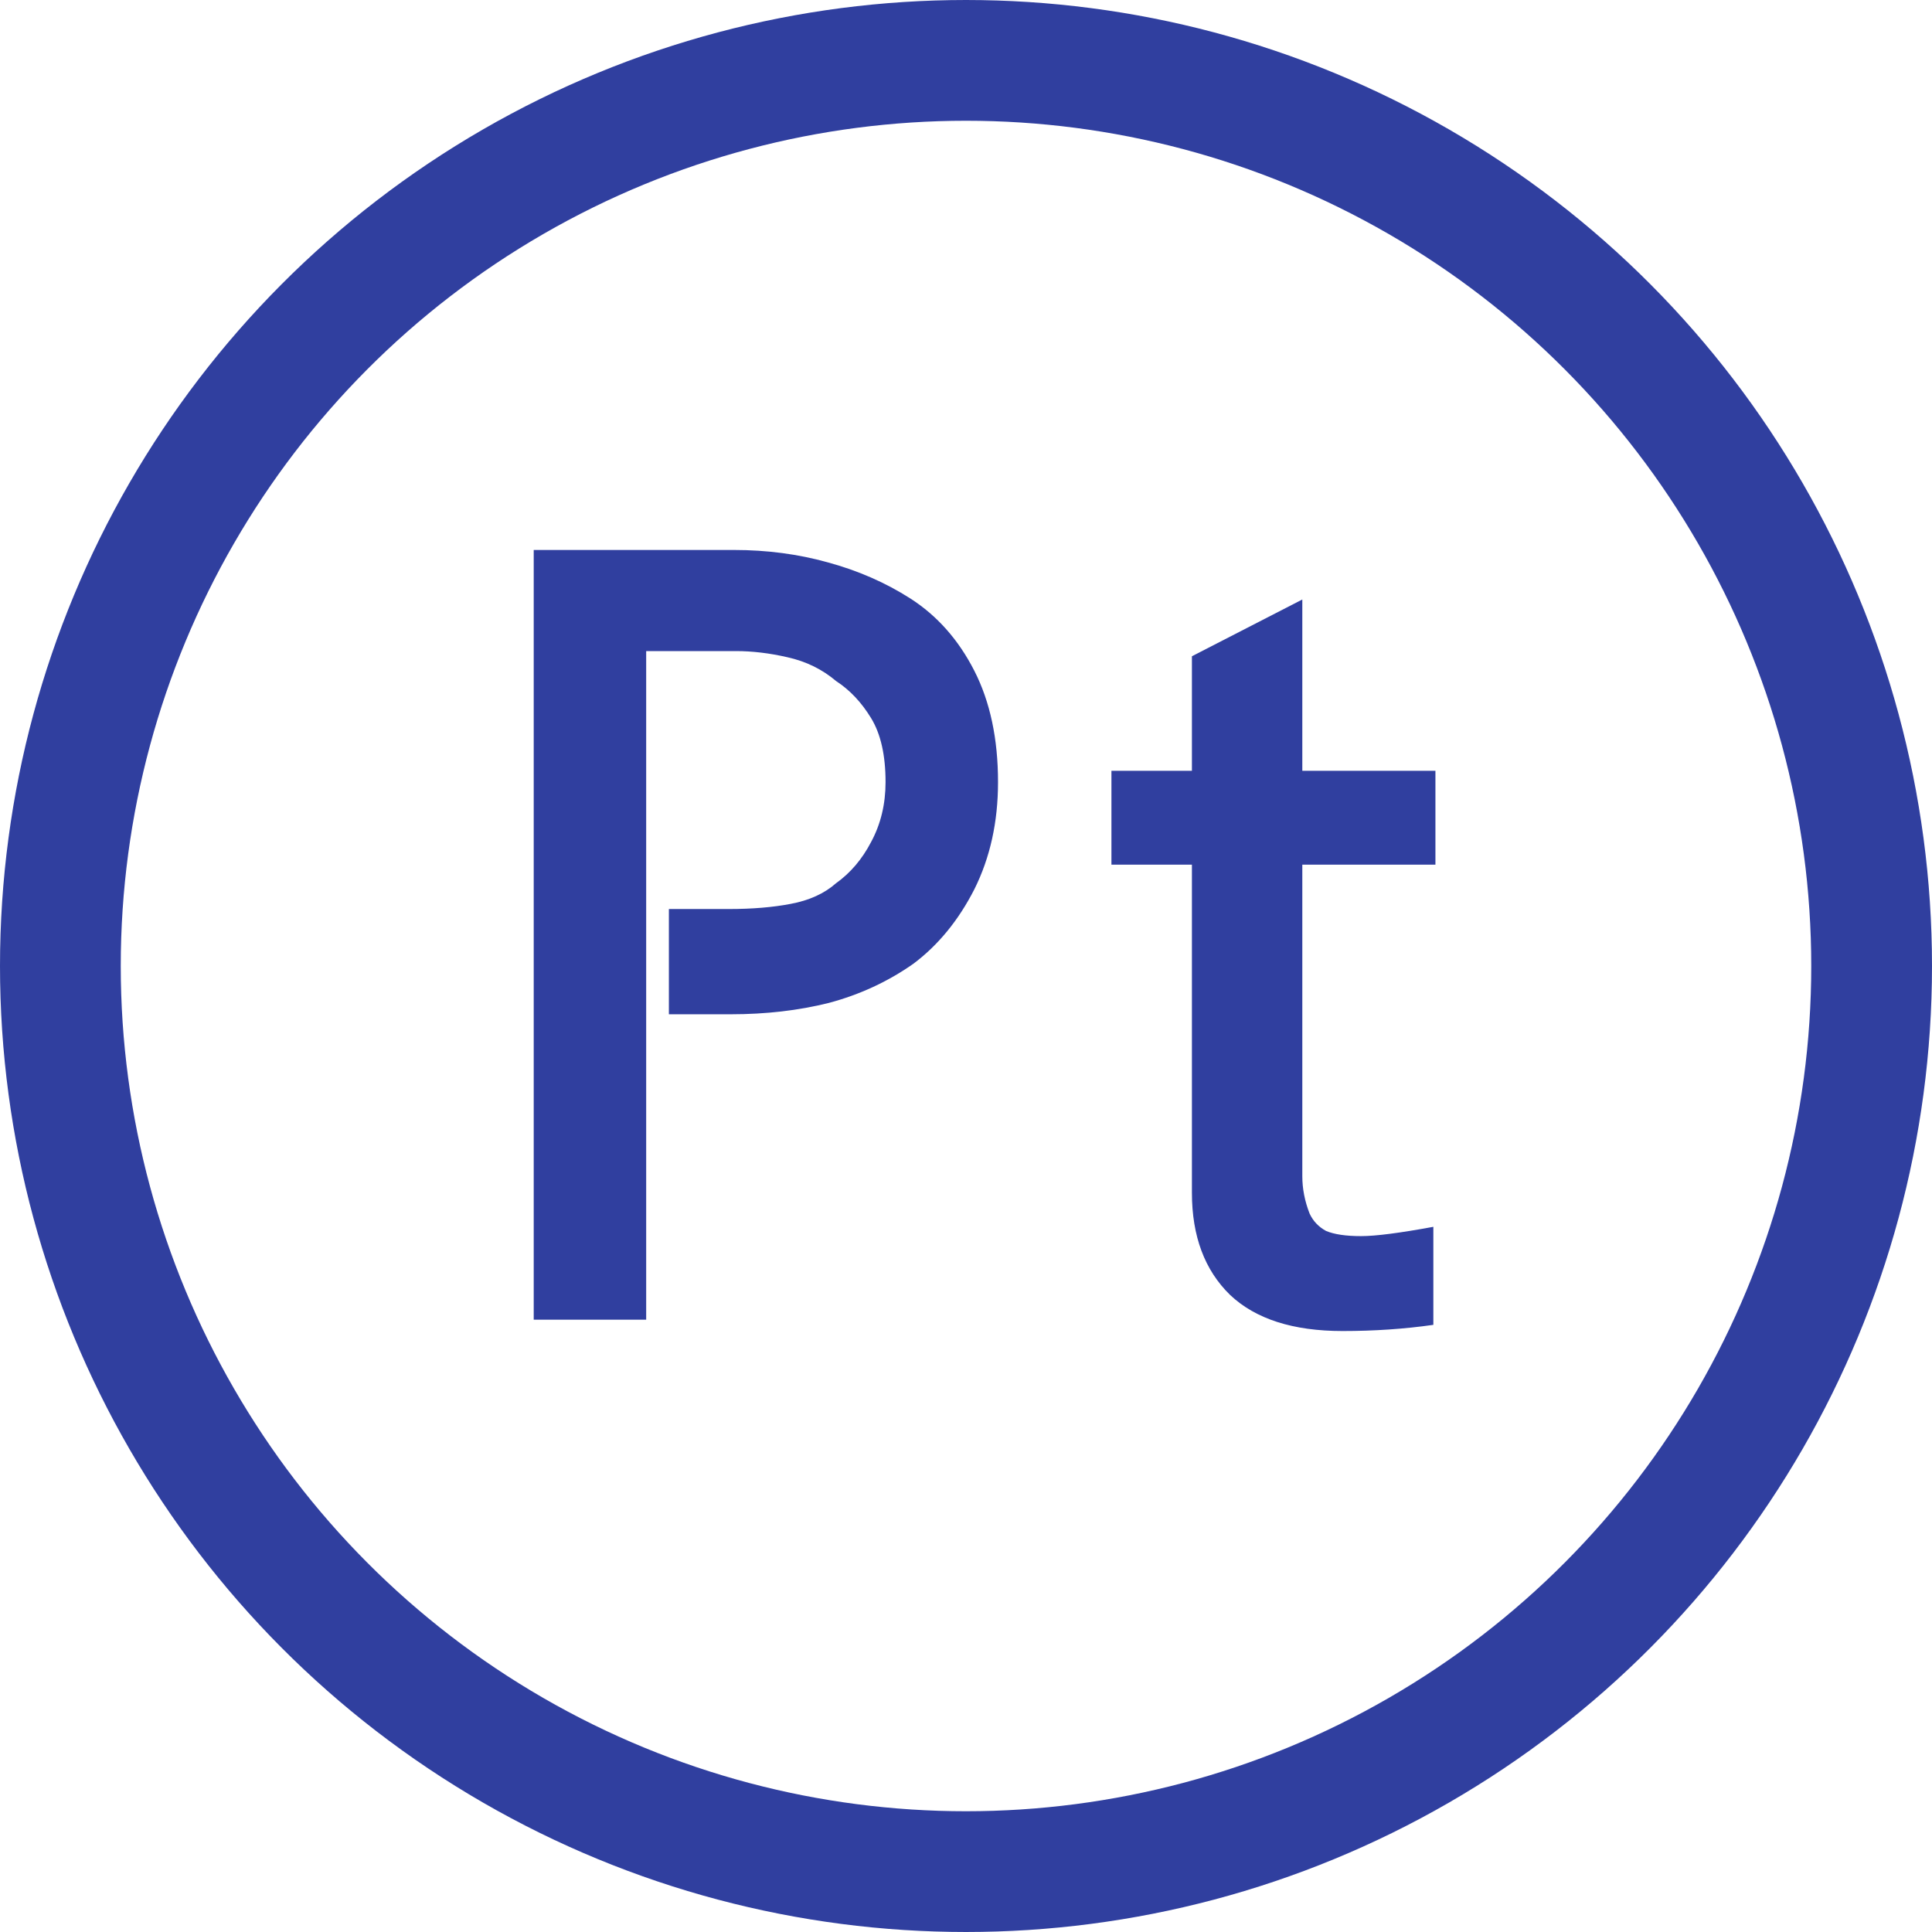 <svg width="80" height="80" viewBox="0 0 80 80" fill="none" xmlns="http://www.w3.org/2000/svg">
<circle cx="40" cy="40" r="37.5" stroke="#303F9F" stroke-width="5"/>
<path d="M41.326 32.386C41.326 34.038 40.998 35.519 40.343 36.829C39.688 38.111 38.848 39.136 37.822 39.906C36.769 40.646 35.601 41.187 34.319 41.529C33.066 41.842 31.713 41.999 30.26 41.999H27.697V37.641H30.175C31.143 37.641 31.998 37.57 32.738 37.428C33.507 37.285 34.134 37 34.618 36.573C35.216 36.146 35.7 35.576 36.071 34.864C36.47 34.123 36.669 33.297 36.669 32.386C36.669 31.275 36.47 30.392 36.071 29.737C35.672 29.082 35.188 28.569 34.618 28.199C34.048 27.715 33.379 27.387 32.61 27.216C31.869 27.045 31.157 26.96 30.474 26.96H26.757V54.645H22.1V22.773H30.388C31.756 22.773 33.052 22.944 34.276 23.286C35.53 23.627 36.669 24.126 37.694 24.781C38.805 25.493 39.688 26.49 40.343 27.772C40.998 29.053 41.326 30.592 41.326 32.386Z" fill="#303F9F"/>
<path d="M59.438 35.804H53.926V46.912C53.926 47.568 53.926 48.166 53.926 48.707C53.926 49.219 54.026 49.732 54.225 50.245C54.368 50.558 54.596 50.8 54.909 50.971C55.251 51.114 55.735 51.185 56.362 51.185C56.96 51.185 57.957 51.057 59.352 50.8V54.859C58.156 55.03 56.903 55.115 55.593 55.115C53.542 55.115 51.989 54.617 50.935 53.62C49.882 52.595 49.355 51.185 49.355 49.39V35.804H46.022V31.916H49.355V27.174L53.926 24.824V31.916H59.438V35.804Z" fill="#303F9F"/>
</svg>
